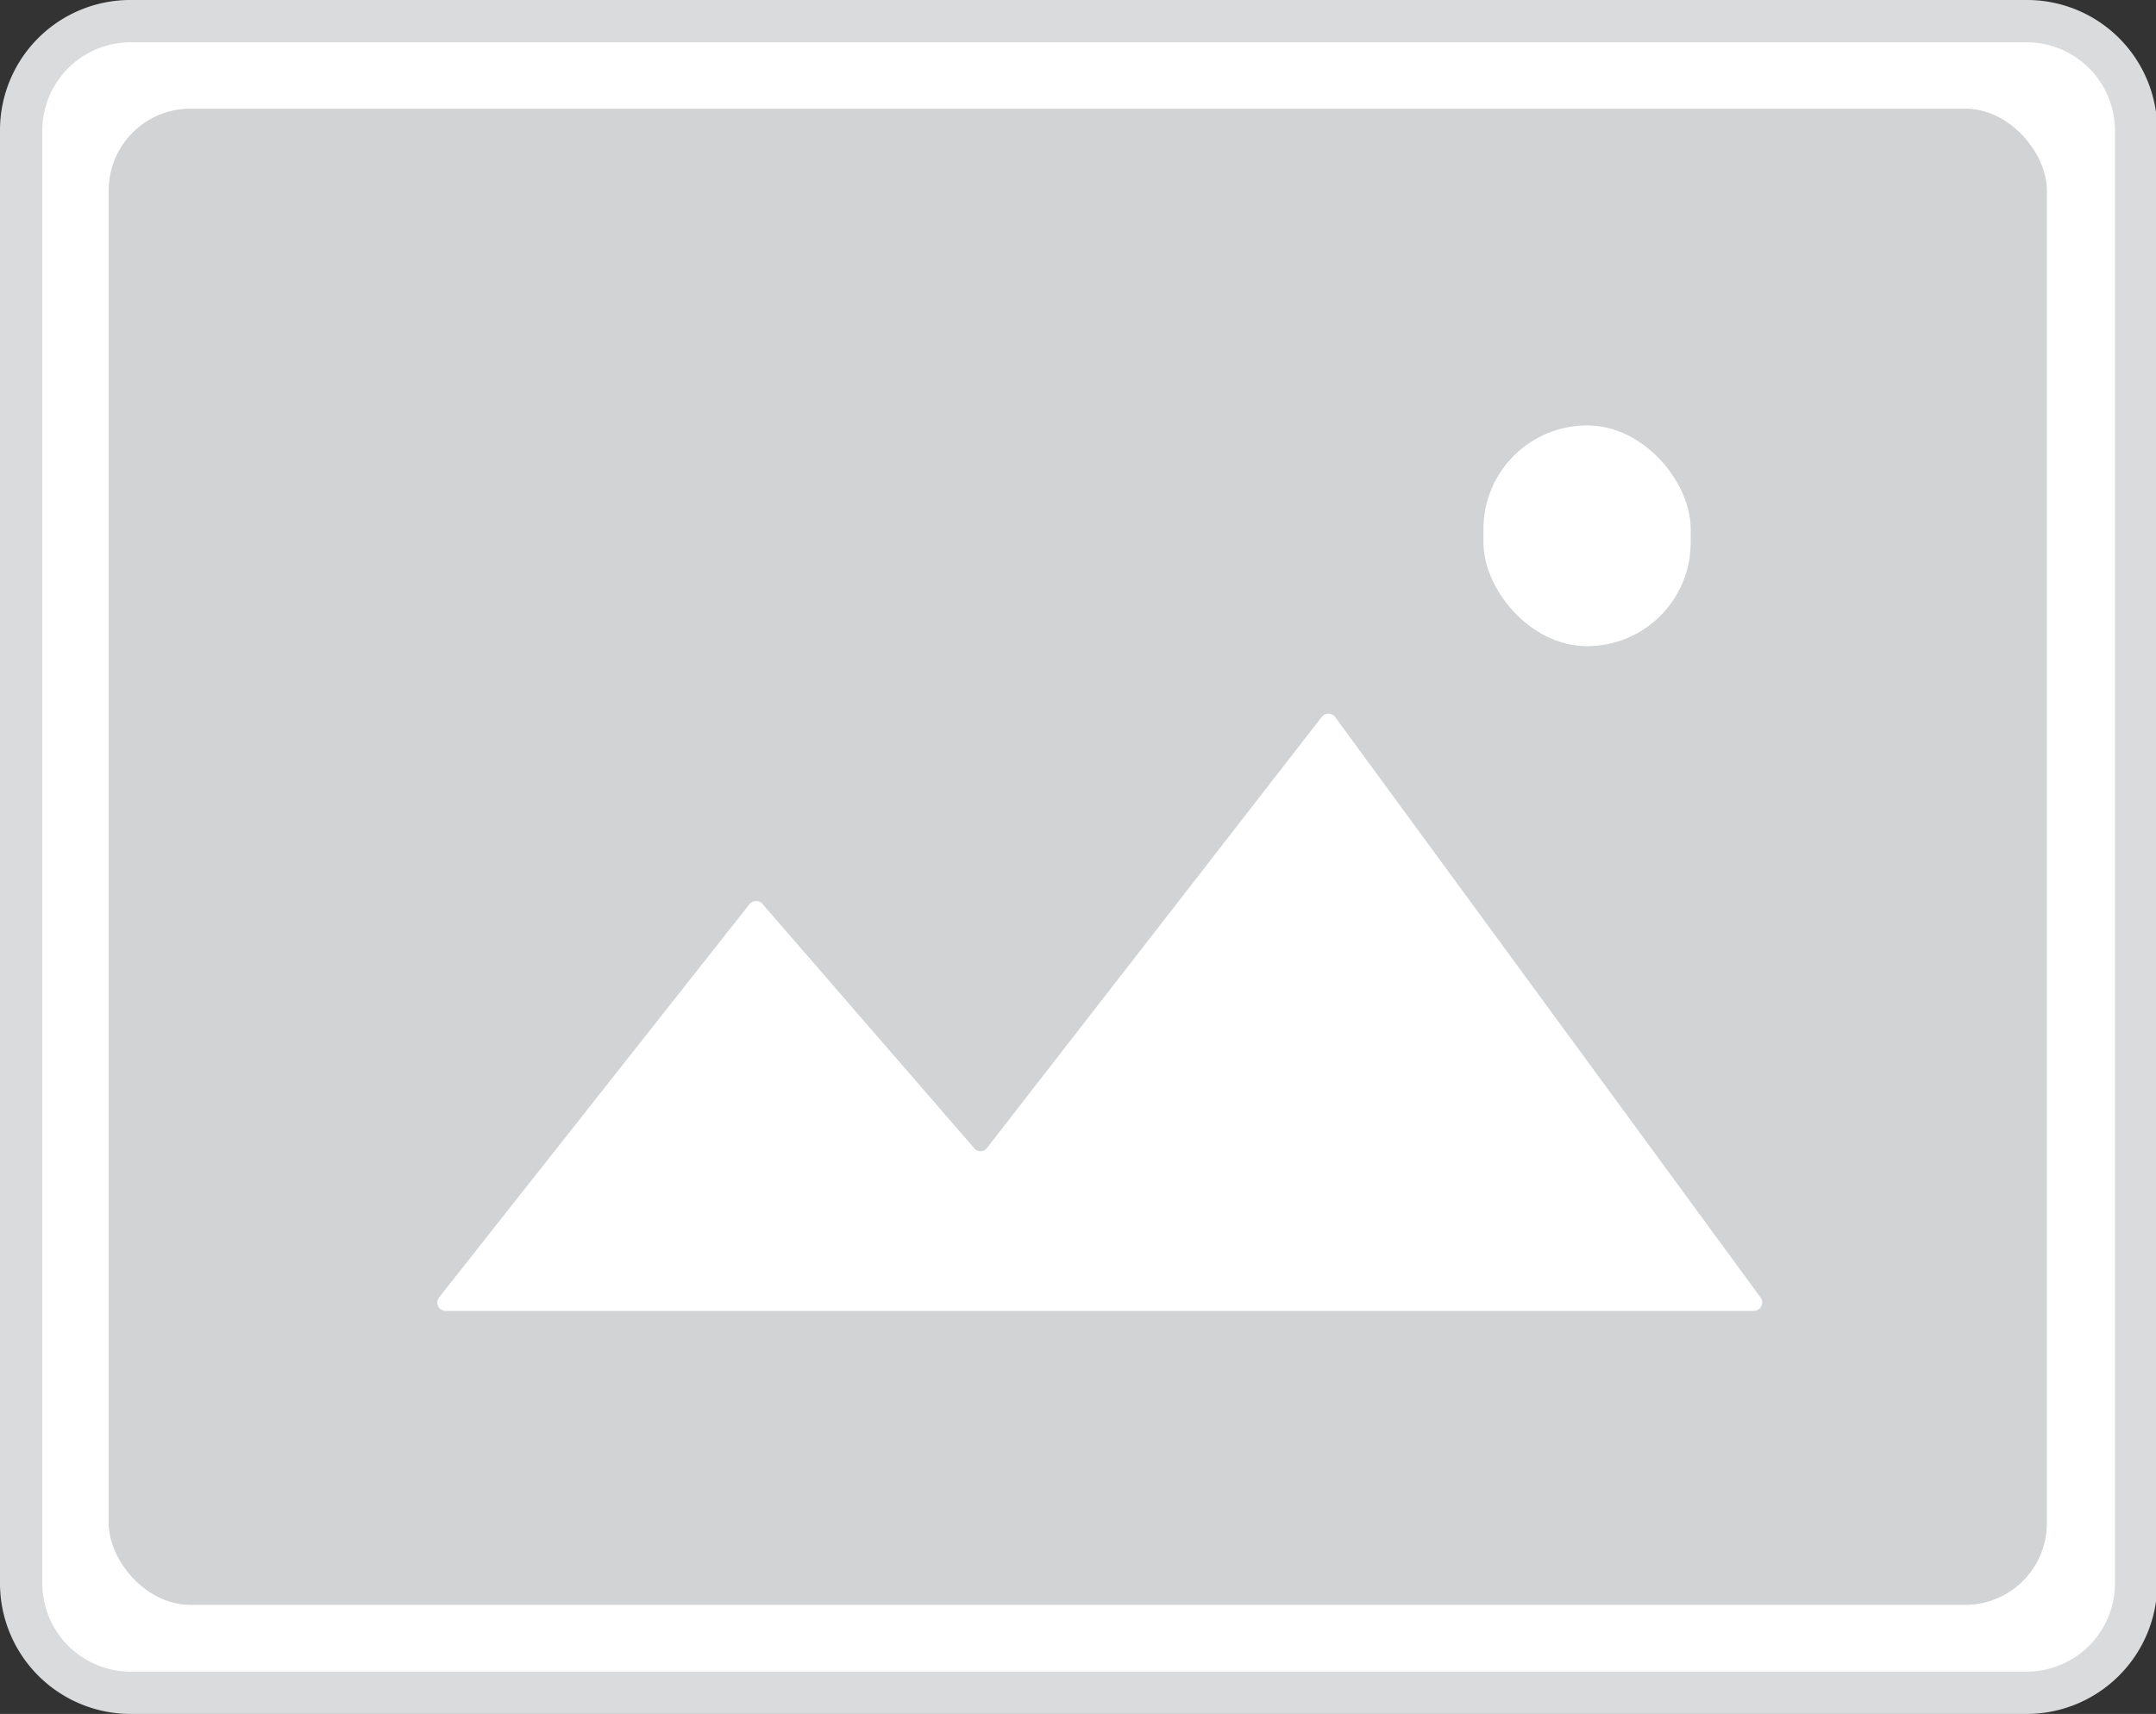 <svg xmlns="http://www.w3.org/2000/svg" viewBox="0 0 50.97 40.53"><rect x="0" y="0" width="50.97" height="40.53" fill="#333333" stroke="none"/><defs><style>.cls-1{fill:#fff;}.cls-2{fill:#dadbdc;}.cls-3{fill:#d1d3d4;}</style></defs><g id="Layer_2" data-name="Layer 2"><g id="Слой_1" data-name="Слой 1"><rect class="cls-1" x="0.5" y="0.5" width="49.97" height="39.53" rx="2.58"/><path class="cls-2" d="M47.89,1A2.09,2.09,0,0,1,50,3.08V37.44a2.09,2.09,0,0,1-2.08,2.09H3.08A2.09,2.09,0,0,1,1,37.44V3.08A2.09,2.09,0,0,1,3.08,1H47.89m0-1H3.08A3.08,3.08,0,0,0,0,3.08V37.44a3.09,3.09,0,0,0,3.08,3.09H47.89A3.09,3.09,0,0,0,51,37.44V3.08A3.08,3.08,0,0,0,47.89,0Z"/><rect class="cls-3" x="2.57" y="2.57" width="45.82" height="35.38" rx="1.93"/><rect class="cls-1" x="35.07" y="10.06" width="4.9" height="5.22" rx="2.45"/><path class="cls-1" d="M10.38,30.68l7.34-9.3a.2.2,0,0,1,.31,0l5,5.77a.19.19,0,0,0,.3,0l7.92-10.2a.2.2,0,0,1,.31,0L41.62,30.68a.2.2,0,0,1-.16.32H10.53A.2.2,0,0,1,10.38,30.68Z"/></g></g></svg>